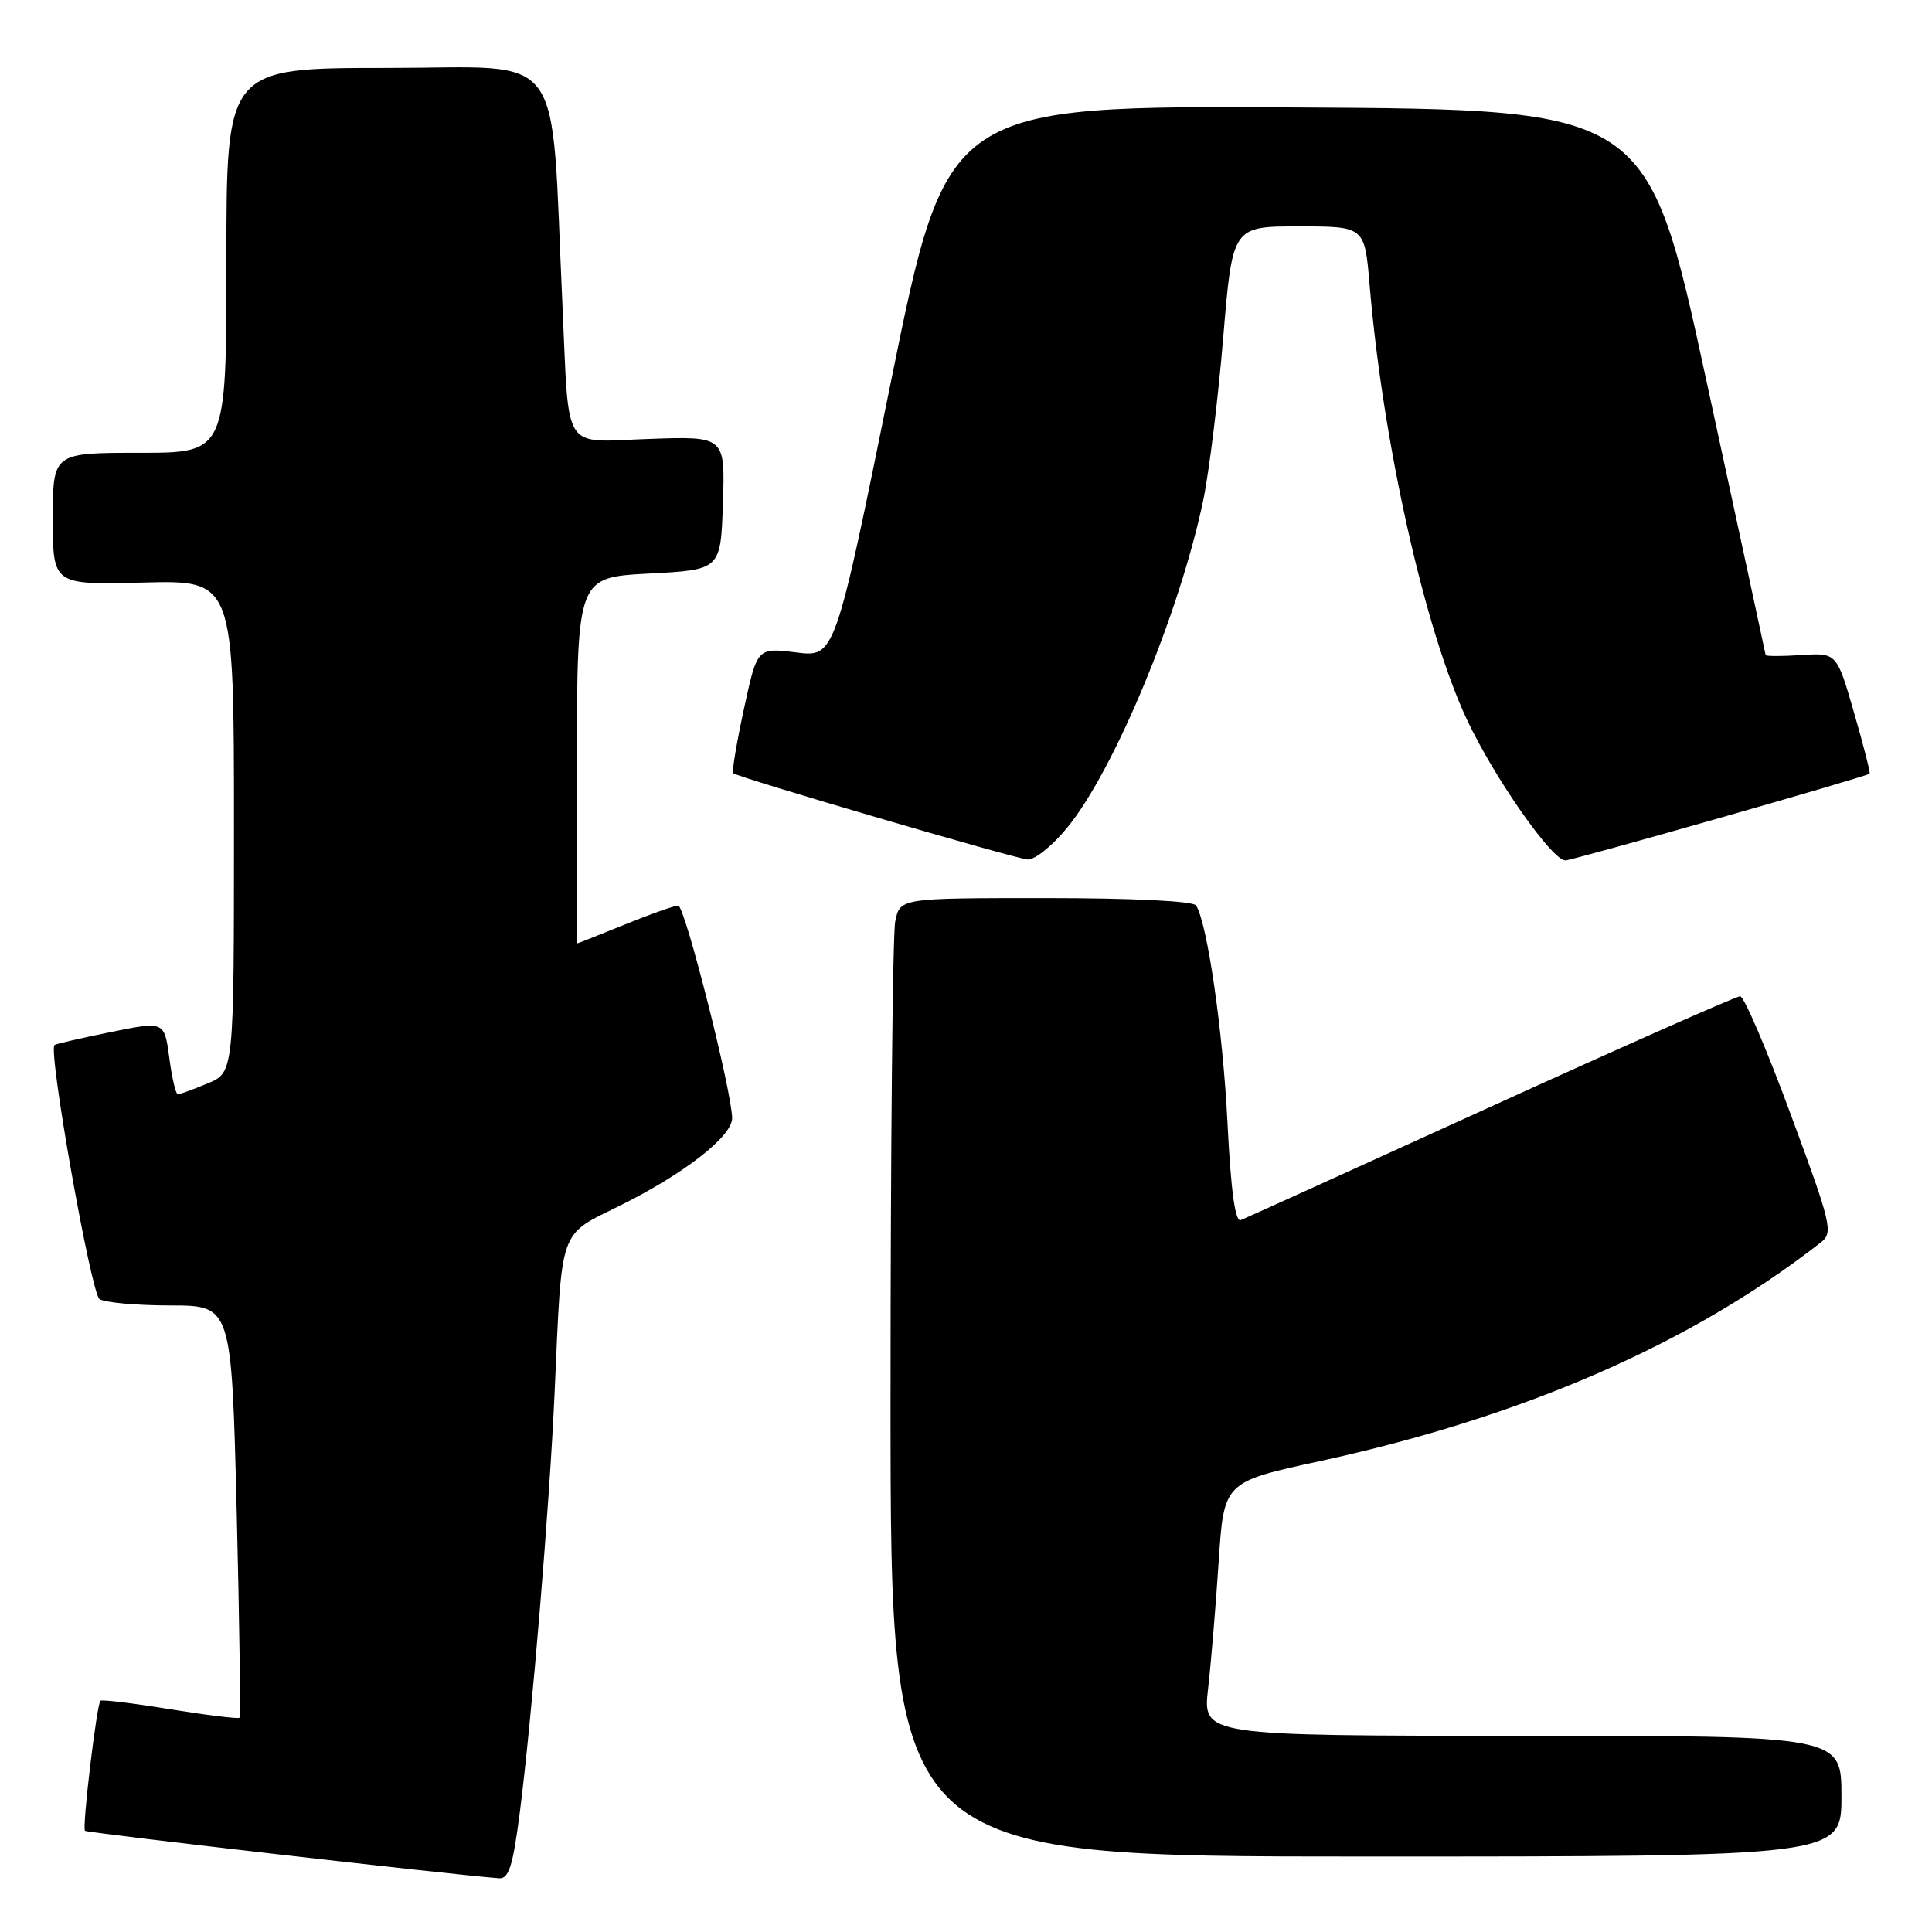 <?xml version="1.0" encoding="UTF-8" standalone="no"?>
<!DOCTYPE svg PUBLIC "-//W3C//DTD SVG 1.1//EN" "http://www.w3.org/Graphics/SVG/1.1/DTD/svg11.dtd" >
<svg xmlns="http://www.w3.org/2000/svg" xmlns:xlink="http://www.w3.org/1999/xlink" version="1.1" viewBox="0 0 256 256">
 <g >
 <path fill="currentColor"
d=" M 68.88 240.13 C 70.49 227.51 72.80 199.74 73.49 184.50 C 74.49 162.27 73.94 163.83 82.29 159.68 C 90.68 155.51 97.00 150.57 97.01 148.18 C 97.02 144.78 90.75 120.00 89.87 120.00 C 89.37 120.00 86.19 121.12 82.81 122.50 C 79.42 123.87 76.59 125.00 76.50 125.00 C 76.42 125.00 76.38 114.09 76.42 100.75 C 76.50 76.50 76.50 76.50 86.00 76.00 C 95.50 75.50 95.50 75.50 95.79 66.66 C 96.08 57.81 96.08 57.81 86.04 58.16 C 74.32 58.56 75.45 60.30 74.53 40.50 C 72.92 5.73 75.32 9.00 51.37 9.00 C 30.00 9.00 30.00 9.00 30.00 34.50 C 30.00 60.00 30.00 60.00 18.50 60.00 C 7.00 60.00 7.00 60.00 7.00 68.75 C 7.00 77.50 7.00 77.50 19.00 77.19 C 31.00 76.88 31.00 76.88 31.00 109.49 C 31.00 142.10 31.00 142.10 27.53 143.55 C 25.62 144.35 23.84 145.00 23.57 145.00 C 23.29 145.00 22.78 142.82 22.43 140.15 C 21.78 135.31 21.78 135.31 14.64 136.76 C 10.71 137.56 7.37 138.33 7.22 138.47 C 6.36 139.25 12.07 171.43 13.19 172.14 C 13.91 172.60 18.14 172.98 22.59 172.98 C 30.68 173.00 30.68 173.00 31.36 200.15 C 31.73 215.08 31.90 227.44 31.73 227.61 C 31.56 227.78 27.42 227.27 22.52 226.48 C 17.63 225.68 13.48 225.18 13.31 225.36 C 12.81 225.86 10.86 242.20 11.26 242.59 C 11.54 242.87 59.84 248.41 66.12 248.88 C 67.42 248.98 67.96 247.27 68.88 240.13 Z  M 244.00 238.00 C 244.00 230.00 244.00 230.00 201.68 230.00 C 159.36 230.00 159.36 230.00 160.08 223.75 C 160.47 220.31 161.10 212.75 161.48 206.94 C 162.17 196.37 162.17 196.37 174.83 193.62 C 201.83 187.76 224.07 178.06 241.27 164.63 C 242.94 163.33 242.70 162.32 237.27 147.63 C 234.10 139.04 231.09 132.01 230.58 132.01 C 230.08 132.00 215.23 138.58 197.58 146.62 C 179.94 154.66 165.01 161.43 164.41 161.67 C 163.67 161.96 163.10 157.78 162.65 148.80 C 162.05 136.65 159.99 122.41 158.49 119.98 C 158.13 119.40 150.09 119.00 138.57 119.00 C 119.25 119.00 119.25 119.00 118.62 122.12 C 118.28 123.84 118.00 152.42 118.00 185.62 C 118.00 246.00 118.00 246.00 181.00 246.00 C 244.00 246.00 244.00 246.00 244.00 238.00 Z  M 141.42 109.66 C 147.65 102.06 156.29 81.26 159.42 66.36 C 160.21 62.59 161.41 52.86 162.08 44.75 C 163.31 30.00 163.31 30.00 172.07 30.00 C 180.83 30.00 180.83 30.00 181.48 37.75 C 183.23 58.61 188.76 83.33 194.34 95.28 C 197.95 102.99 205.63 113.99 207.42 114.01 C 208.33 114.02 247.03 102.99 247.73 102.52 C 247.86 102.44 246.94 98.80 245.67 94.43 C 243.38 86.50 243.38 86.50 238.69 86.80 C 236.11 86.97 233.98 86.97 233.96 86.80 C 233.94 86.64 230.41 70.30 226.12 50.50 C 218.32 14.50 218.32 14.50 171.90 14.24 C 125.48 13.98 125.48 13.98 118.06 50.54 C 110.64 87.10 110.64 87.10 105.48 86.45 C 100.33 85.81 100.33 85.81 98.57 93.97 C 97.60 98.46 96.96 102.28 97.15 102.45 C 97.79 103.02 134.47 113.77 136.18 113.89 C 137.11 113.95 139.47 112.05 141.42 109.66 Z "/>
</g>
</svg>